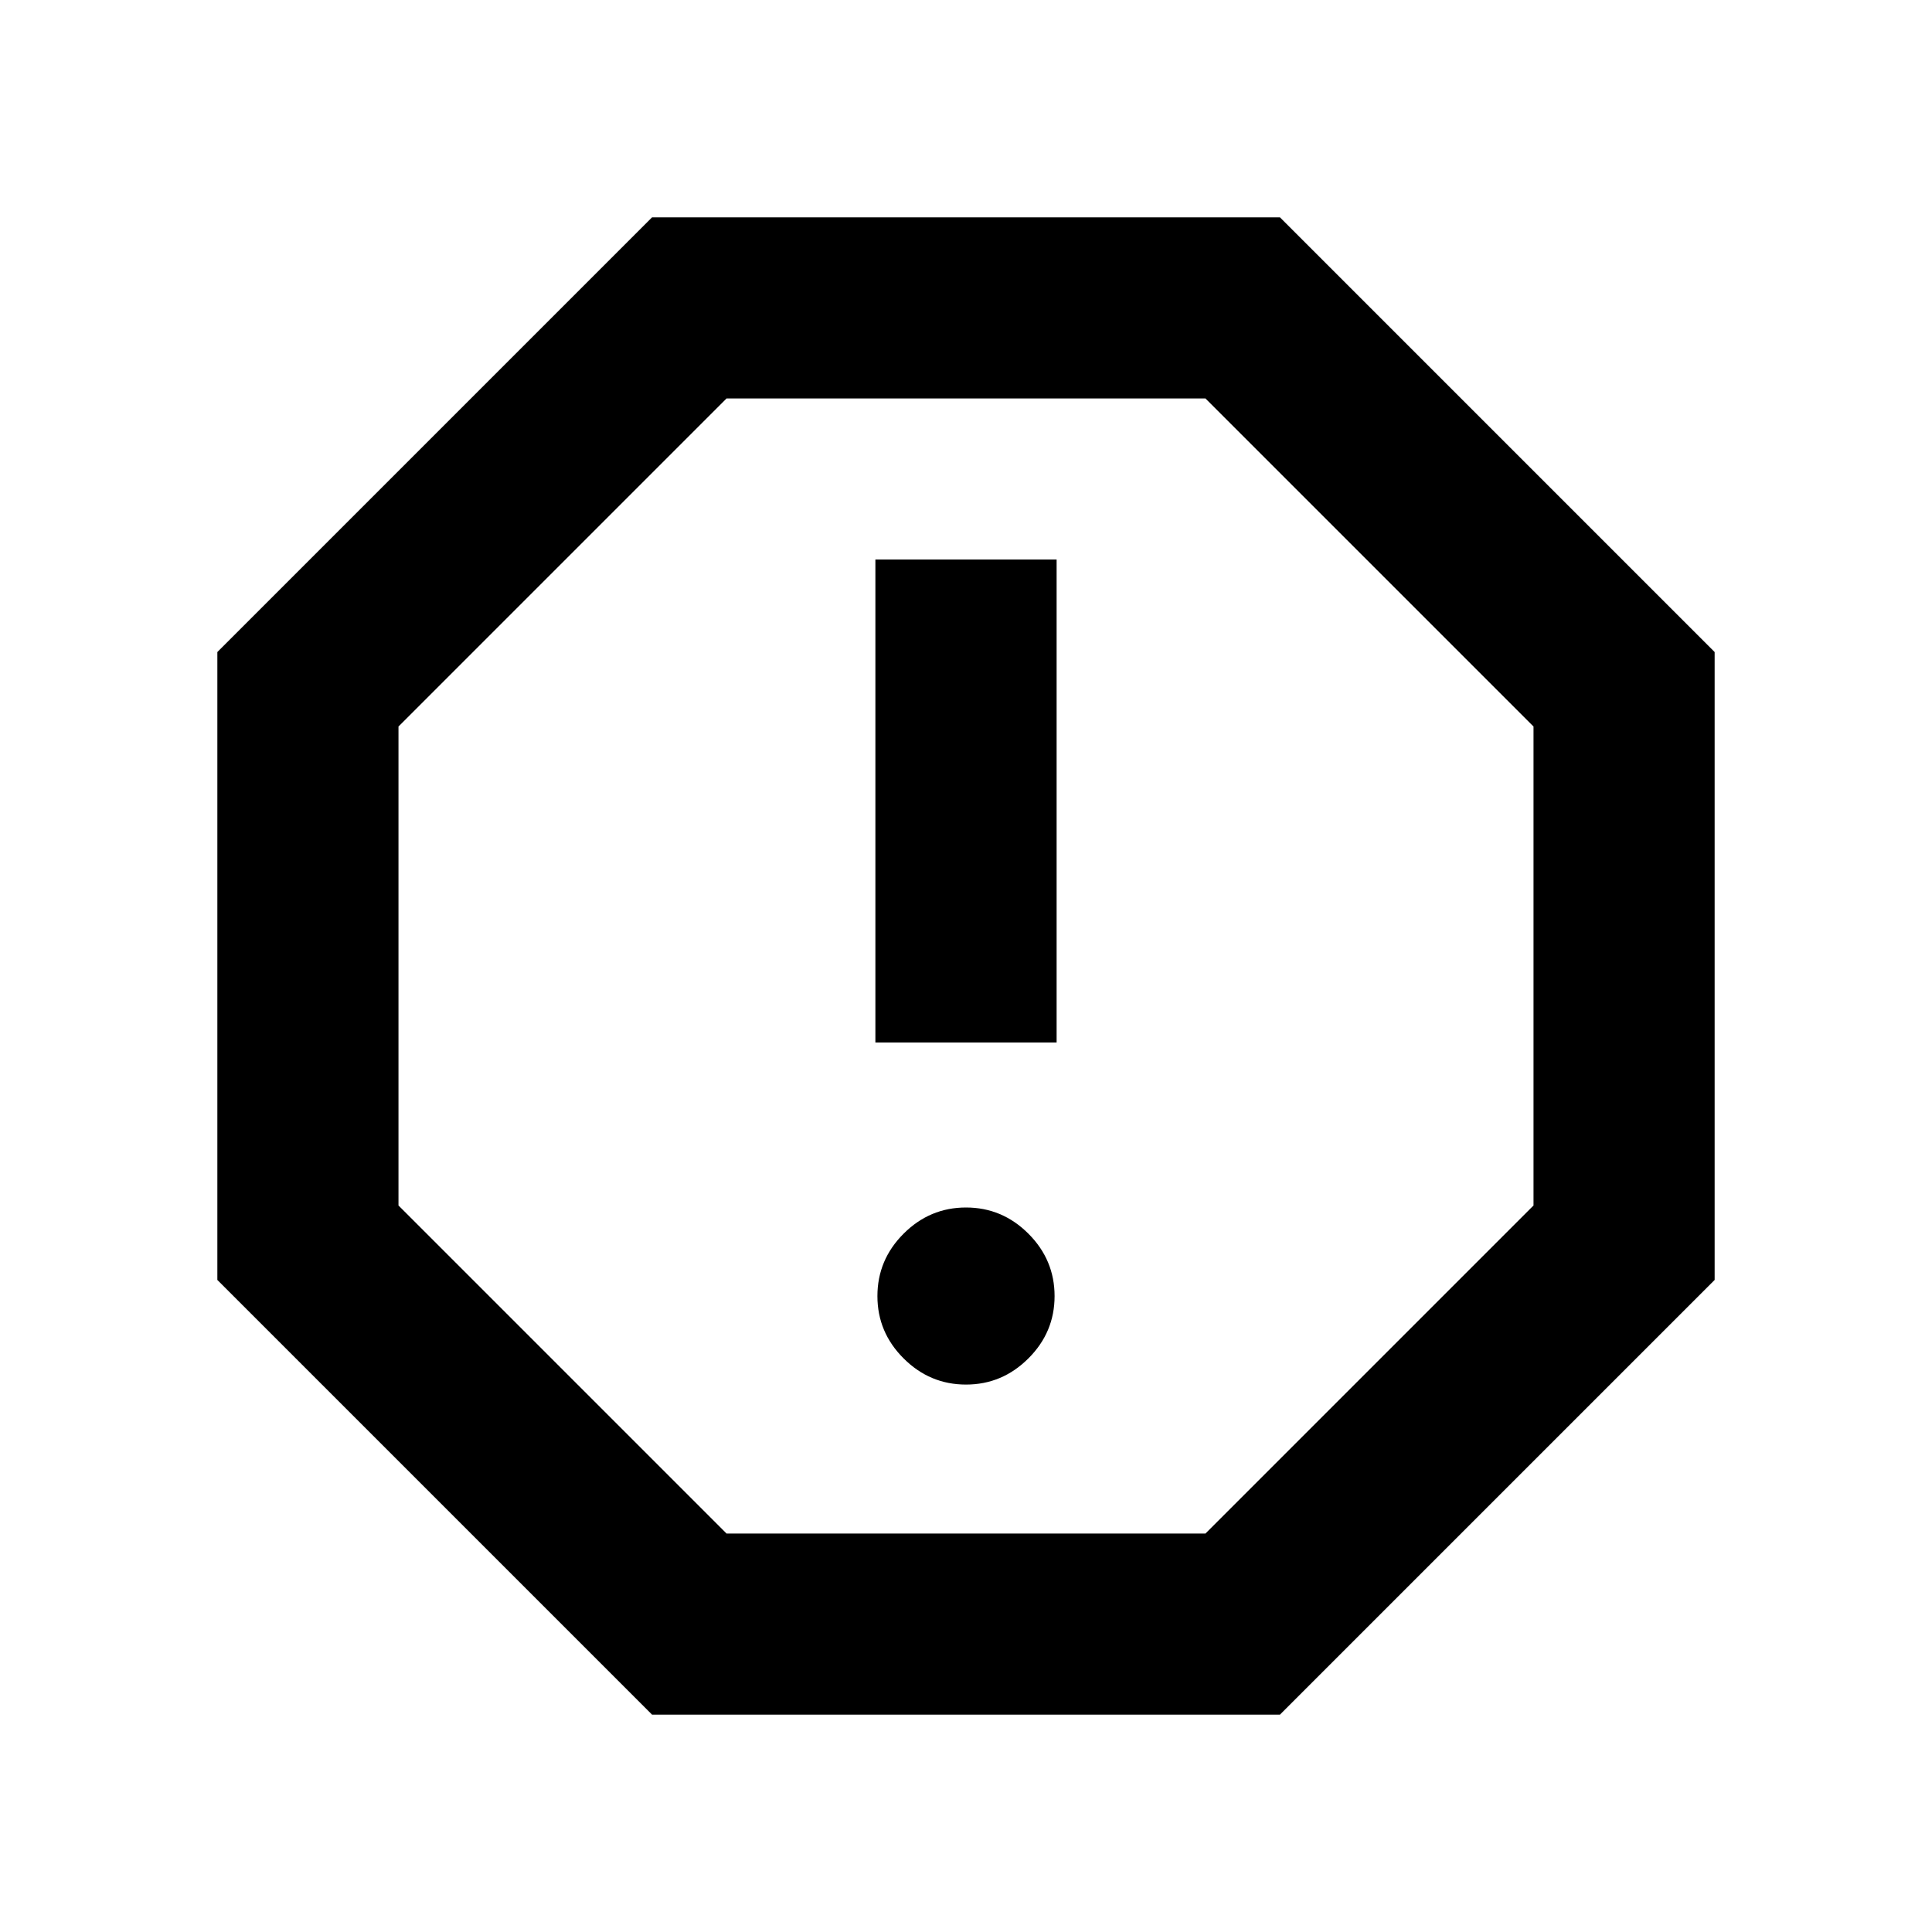 <svg xmlns="http://www.w3.org/2000/svg" height="20" width="20"><path d="m6.75 17.75-4.5-4.5v-6.5l4.5-4.5h6.5l4.5 4.5v6.5l-4.5 4.5ZM10 14.333q.375 0 .646-.271.271-.27.271-.645t-.271-.646Q10.375 12.5 10 12.5t-.646.271q-.271.271-.271.646t.271.645q.271.271.646.271Zm-.938-3.541h1.876v-5H9.062Zm-1.541 5.083h4.958l3.396-3.396V7.521l-3.396-3.396H7.521L4.125 7.521v4.958ZM10 10Z"/></svg>